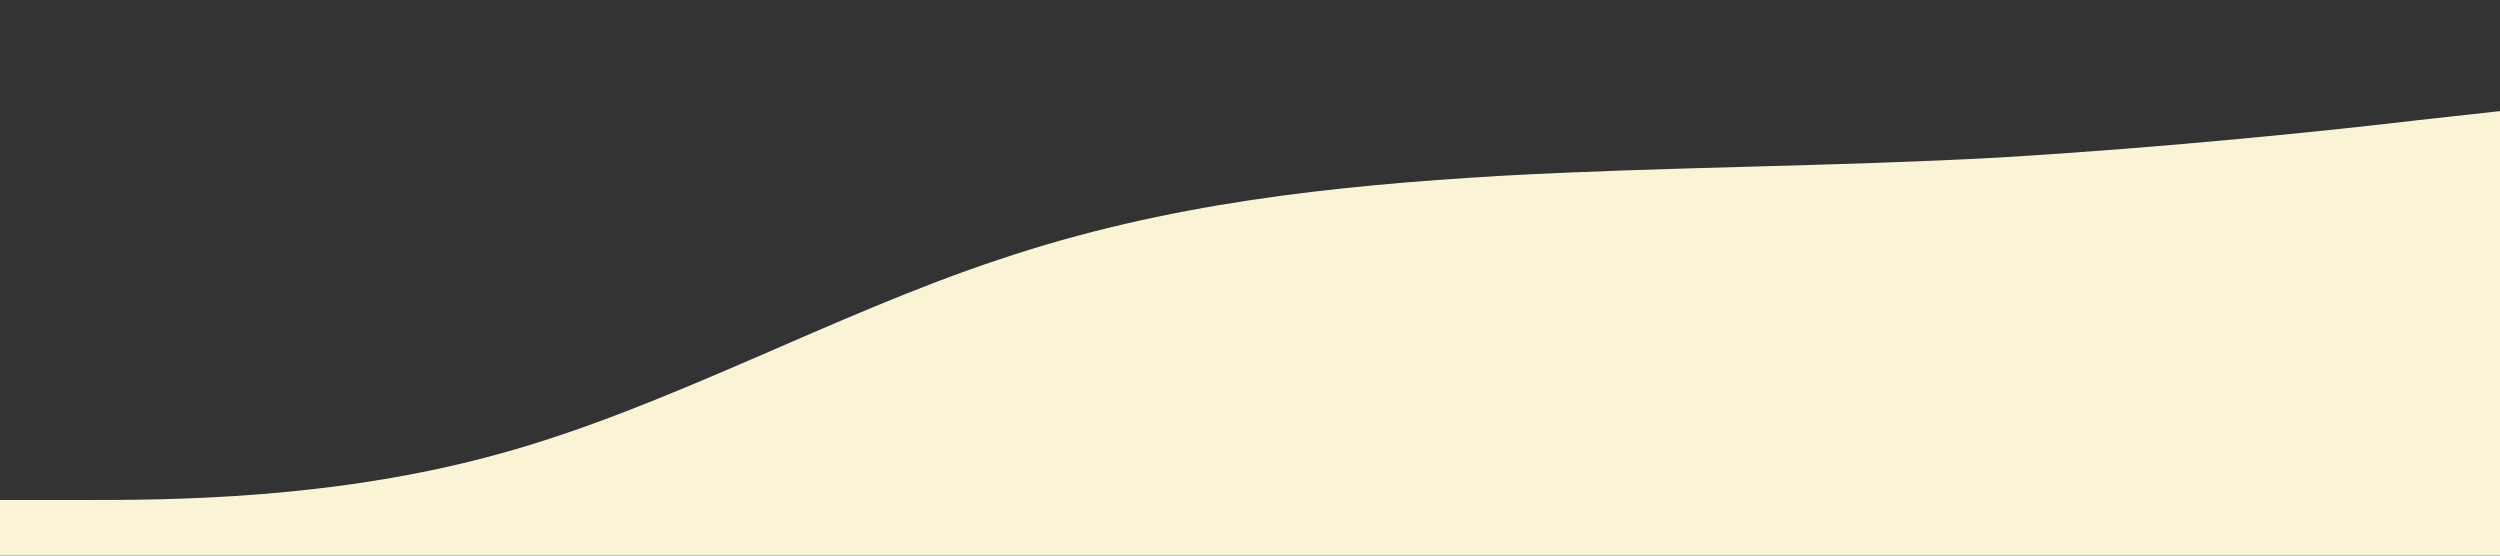 <?xml version="1.0" standalone="no"?><svg xmlns="http://www.w3.org/2000/svg" viewBox="0 0 1440 320"><rect x="0" y="0" width="1440" height="320" fill="#333333" stroke="none"/><path fill="#FAF3D6" fill-opacity="1" d="M0,288L48,288C96,288,192,288,288,261.3C384,235,480,181,576,149.3C672,117,768,107,864,101.3C960,96,1056,96,1152,90.7C1248,85,1344,75,1392,69.3L1440,64L1440,320L1392,320C1344,320,1248,320,1152,320C1056,320,960,320,864,320C768,320,672,320,576,320C480,320,384,320,288,320C192,320,96,320,48,320L0,320Z"></path></svg>